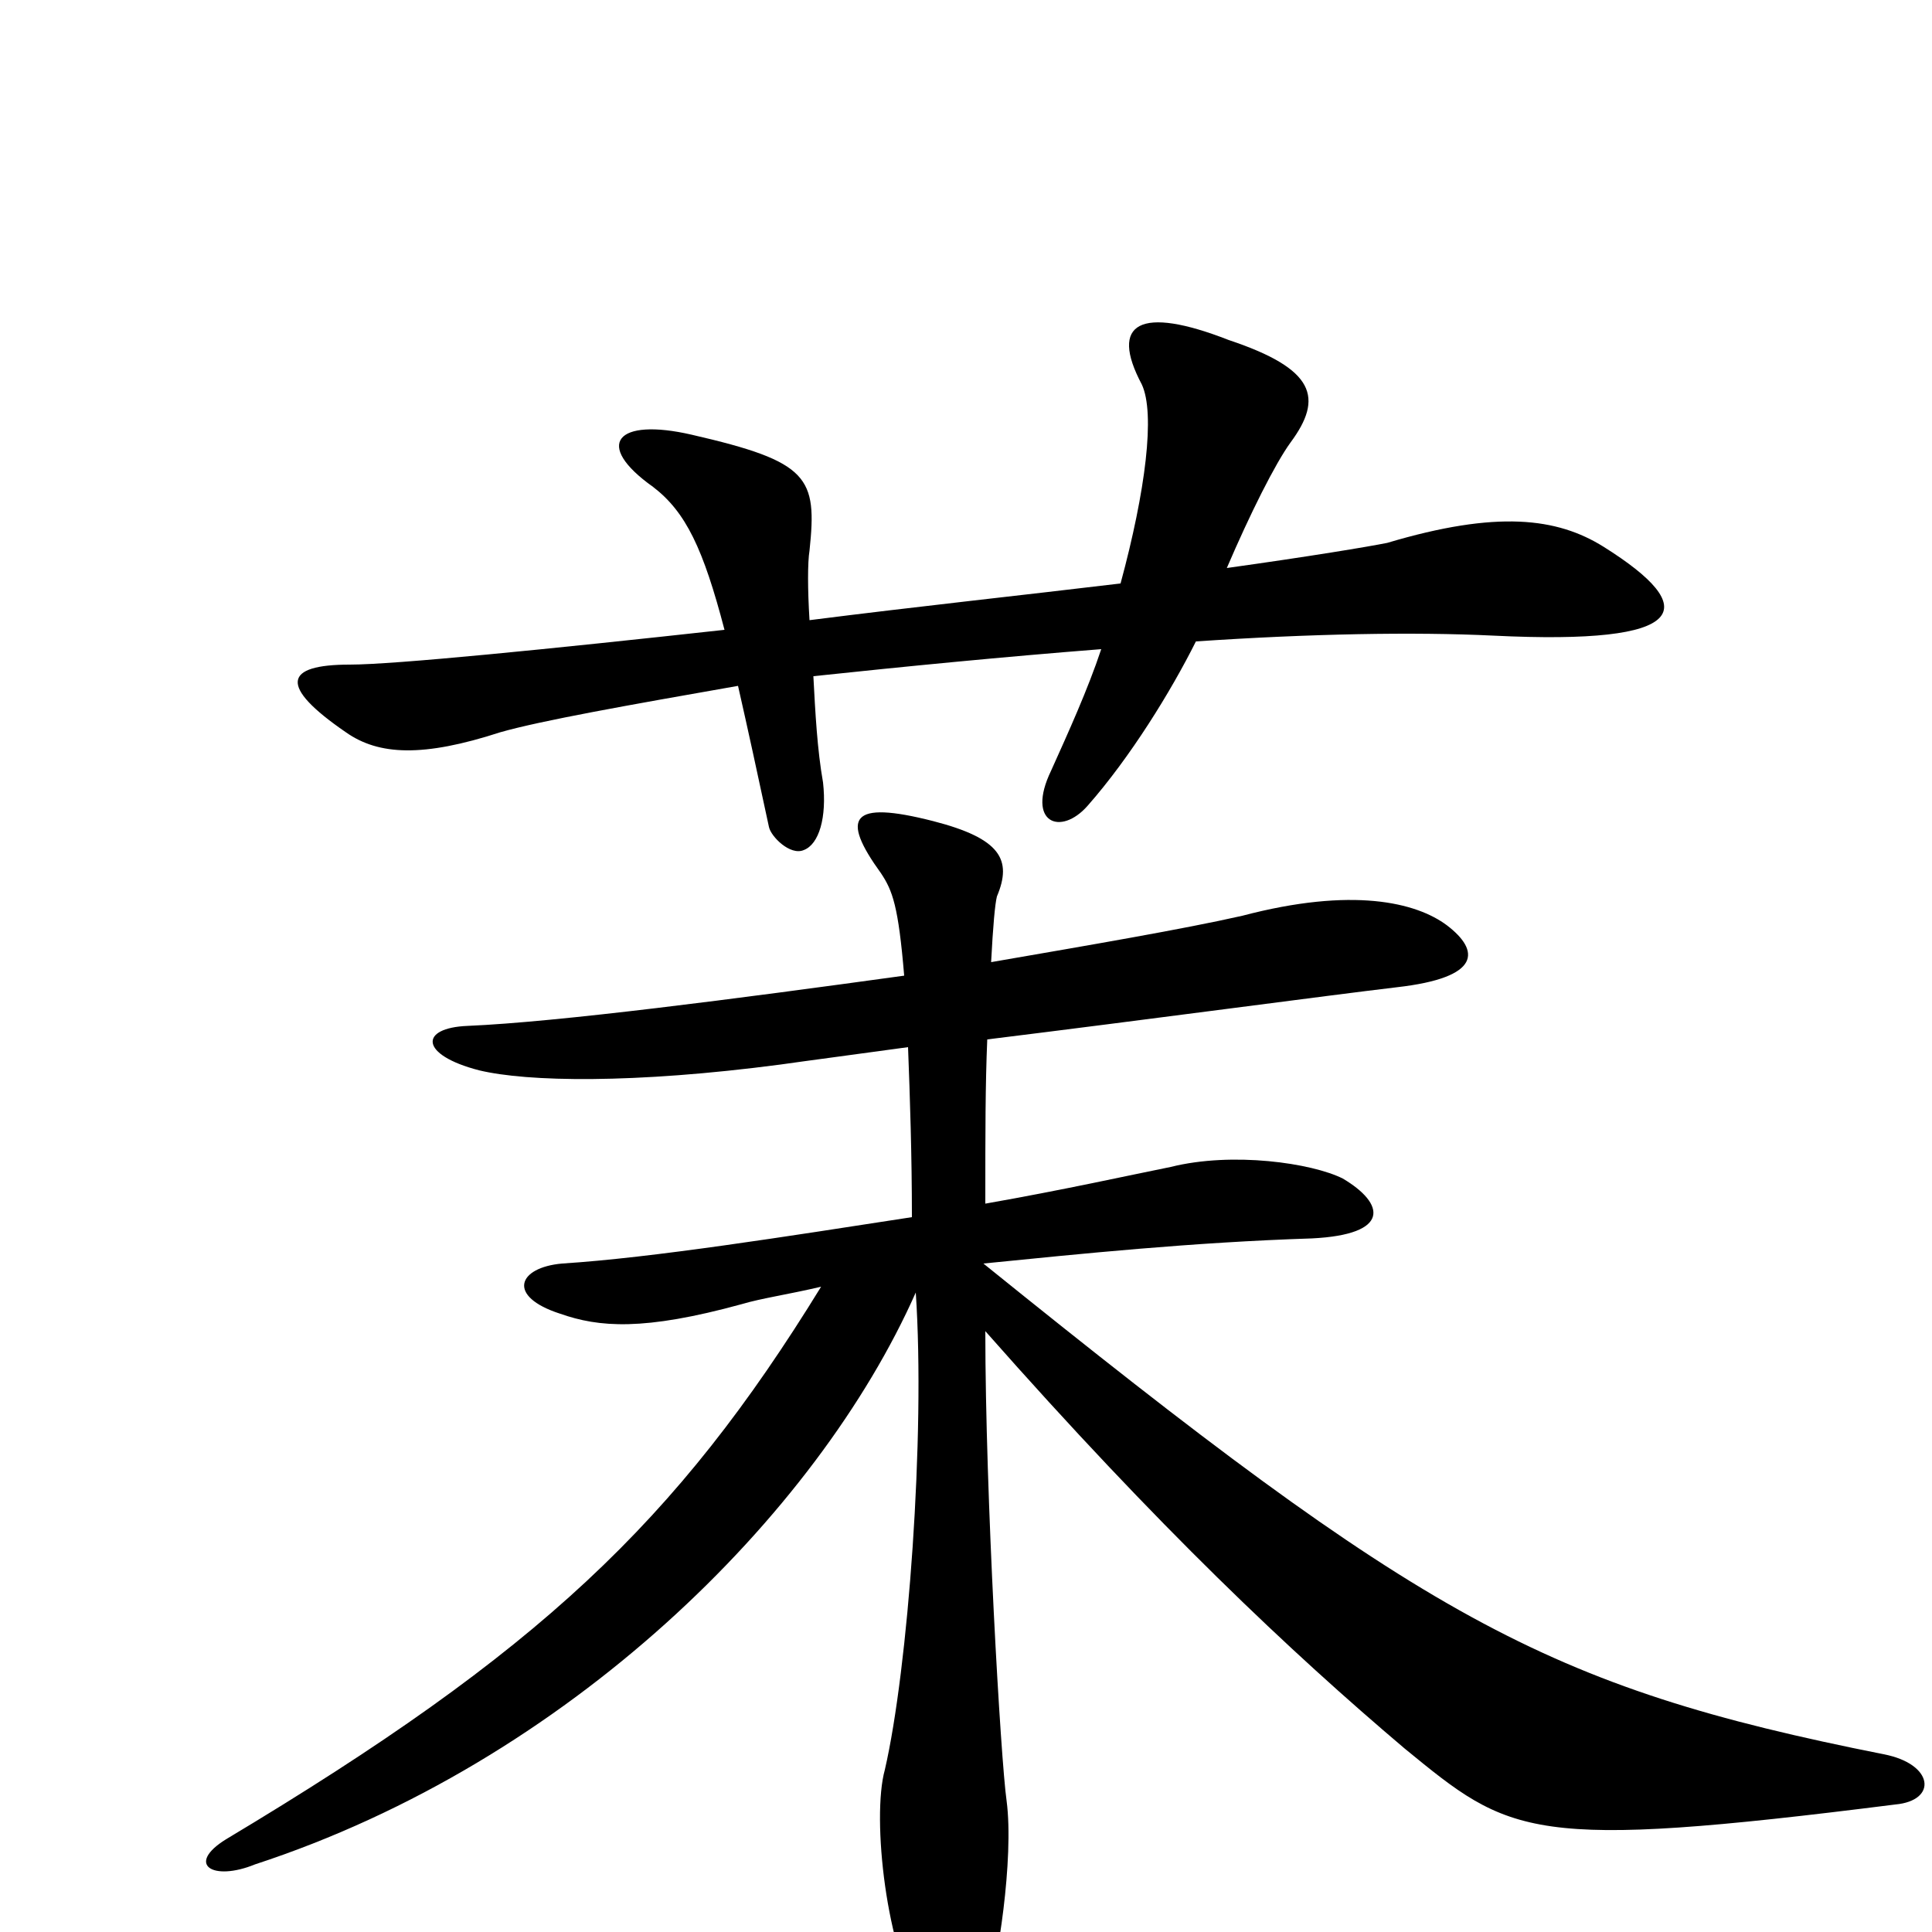 <svg xmlns="http://www.w3.org/2000/svg" viewBox="0 -1000 1000 1000">
	<path fill="#000000" d="M830 -717C806 -732 775 -736 718 -719C708 -717 678 -712 635 -706C647 -734 660 -760 668 -771C685 -794 681 -809 636 -824C590 -842 574 -833 591 -801C598 -786 593 -746 580 -698C530 -692 474 -686 419 -679C418 -695 418 -709 419 -715C423 -753 419 -761 358 -775C319 -784 307 -770 338 -748C355 -735 364 -716 375 -674C284 -664 204 -656 181 -656C147 -656 144 -645 179 -621C196 -609 219 -608 259 -621C280 -627 325 -635 382 -645C387 -623 392 -600 398 -572C399 -567 409 -557 416 -560C424 -563 428 -577 426 -595C423 -612 422 -631 421 -650C468 -655 519 -660 570 -664C563 -643 553 -621 544 -601C531 -574 549 -567 563 -583C585 -608 606 -642 619 -668C678 -672 732 -673 773 -671C875 -666 881 -685 830 -717ZM981 -66C1003 -68 1001 -87 975 -92C799 -127 737 -162 509 -346C559 -351 617 -357 679 -359C720 -361 717 -377 695 -390C679 -398 638 -404 606 -396C586 -392 550 -384 510 -377C510 -415 510 -438 511 -462C592 -472 689 -485 723 -489C767 -494 766 -508 749 -521C733 -533 700 -541 643 -526C612 -519 565 -511 513 -502C514 -521 515 -532 516 -536C524 -555 518 -566 483 -575C440 -586 435 -577 456 -548C462 -539 465 -531 468 -495C381 -483 289 -471 242 -469C217 -468 217 -454 248 -446C273 -440 328 -439 404 -449C418 -451 441 -454 470 -458C471 -432 472 -402 472 -370C407 -360 338 -349 291 -346C268 -344 262 -329 290 -320C310 -313 333 -311 384 -325C394 -328 408 -330 425 -334C350 -212 279 -145 117 -48C96 -35 110 -26 132 -35C294 -88 423 -216 474 -331C479 -257 470 -136 458 -84C451 -59 459 11 477 37C491 58 500 56 511 31C516 19 525 -38 521 -68C518 -89 510 -226 510 -311C600 -209 668 -145 727 -95C782 -50 791 -42 981 -66Z"/>
</svg>